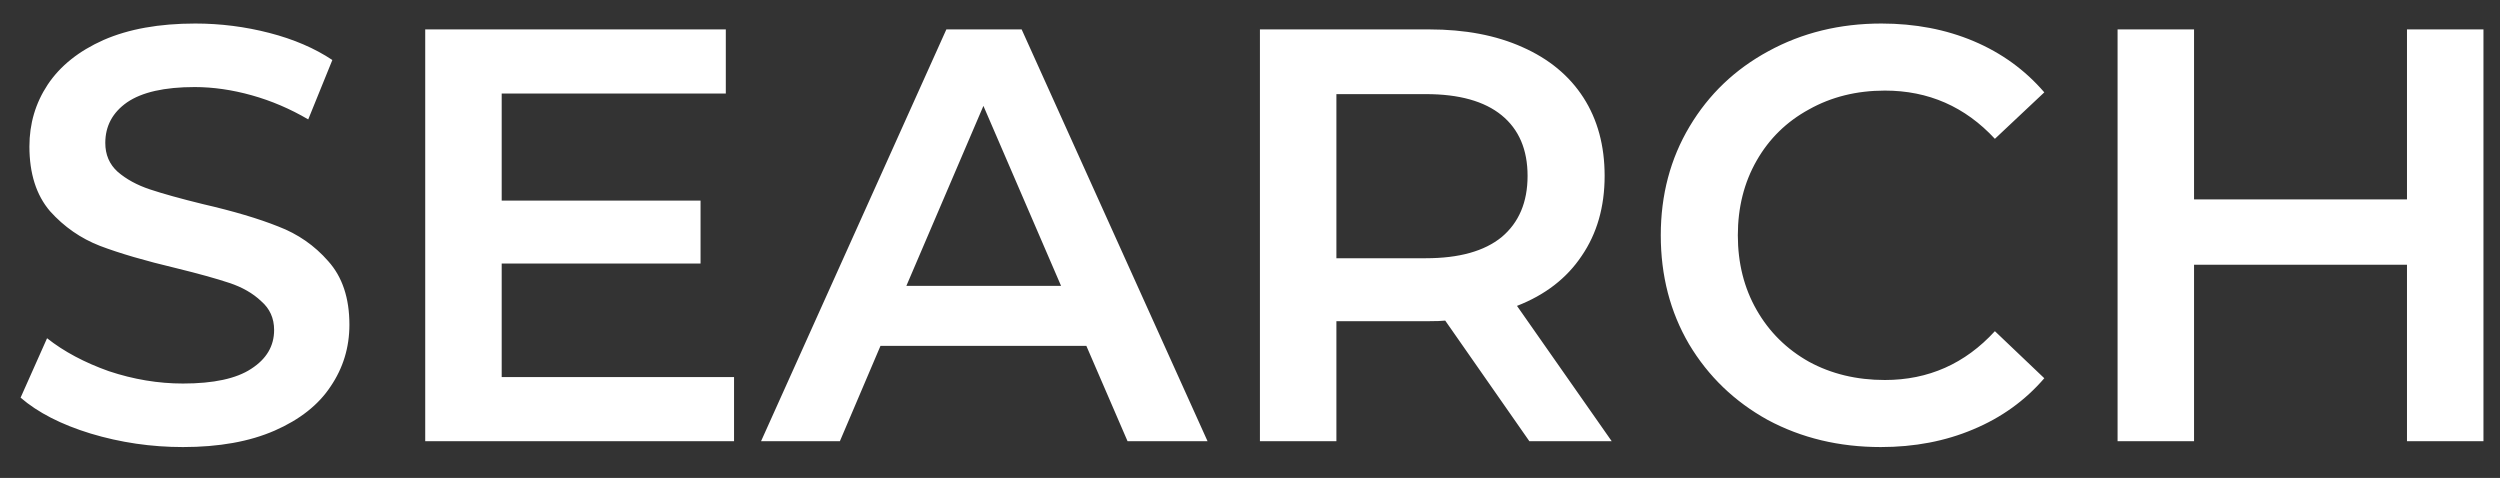 <svg width="68" height="13" viewBox="0 0 68 13" fill="none" xmlns="http://www.w3.org/2000/svg">
<rect x="0" y="0" width="68" height="13" fill="#333333" stroke="none"/>
<path d="M4.976 12.16C4.112 12.16 3.275 12.037 2.464 11.792C1.664 11.547 1.029 11.221 0.56 10.816L1.28 9.2C1.739 9.563 2.299 9.861 2.96 10.096C3.632 10.32 4.304 10.432 4.976 10.432C5.808 10.432 6.427 10.299 6.832 10.032C7.248 9.765 7.456 9.413 7.456 8.976C7.456 8.656 7.339 8.395 7.104 8.192C6.88 7.979 6.592 7.813 6.24 7.696C5.888 7.579 5.408 7.445 4.8 7.296C3.947 7.093 3.253 6.891 2.72 6.688C2.197 6.485 1.744 6.171 1.36 5.744C0.987 5.307 0.8 4.72 0.8 3.984C0.8 3.365 0.965 2.805 1.296 2.304C1.637 1.792 2.144 1.387 2.816 1.088C3.499 0.789 4.331 0.64 5.312 0.64C5.995 0.64 6.667 0.725 7.328 0.896C7.989 1.067 8.56 1.312 9.04 1.632L8.384 3.248C7.893 2.96 7.381 2.741 6.848 2.592C6.315 2.443 5.797 2.368 5.296 2.368C4.475 2.368 3.861 2.507 3.456 2.784C3.061 3.061 2.864 3.429 2.864 3.888C2.864 4.208 2.976 4.469 3.2 4.672C3.435 4.875 3.728 5.035 4.08 5.152C4.432 5.269 4.912 5.403 5.52 5.552C6.352 5.744 7.035 5.947 7.568 6.16C8.101 6.363 8.555 6.677 8.928 7.104C9.312 7.531 9.504 8.107 9.504 8.832C9.504 9.451 9.333 10.011 8.992 10.512C8.661 11.013 8.155 11.413 7.472 11.712C6.789 12.011 5.957 12.16 4.976 12.16ZM19.966 10.256V12H11.566V0.8H19.742V2.544H13.646V5.456H19.055V7.168H13.646V10.256H19.966ZM29.549 9.408H23.949L22.845 12H20.701L25.741 0.8H27.789L32.845 12H30.669L29.549 9.408ZM28.861 7.776L26.749 2.88L24.653 7.776H28.861ZM41.598 12L39.31 8.72C39.214 8.731 39.07 8.736 38.878 8.736H36.35V12H34.27V0.8H38.878C39.848 0.8 40.691 0.96 41.406 1.28C42.131 1.6 42.686 2.059 43.07 2.656C43.454 3.253 43.646 3.963 43.646 4.784C43.646 5.627 43.438 6.352 43.022 6.96C42.616 7.568 42.03 8.021 41.262 8.32L43.838 12H41.598ZM41.55 4.784C41.55 4.069 41.315 3.52 40.846 3.136C40.376 2.752 39.688 2.56 38.782 2.56H36.35V7.024H38.782C39.688 7.024 40.376 6.832 40.846 6.448C41.315 6.053 41.55 5.499 41.55 4.784ZM51.157 12.16C50.026 12.16 49.002 11.915 48.085 11.424C47.178 10.923 46.463 10.235 45.941 9.36C45.429 8.485 45.173 7.499 45.173 6.4C45.173 5.301 45.434 4.315 45.957 3.44C46.479 2.565 47.194 1.883 48.101 1.392C49.018 0.891 50.042 0.64 51.173 0.64C52.09 0.64 52.927 0.8 53.685 1.12C54.442 1.44 55.082 1.904 55.605 2.512L54.261 3.776C53.45 2.901 52.453 2.464 51.269 2.464C50.501 2.464 49.813 2.635 49.205 2.976C48.597 3.307 48.122 3.771 47.781 4.368C47.439 4.965 47.269 5.643 47.269 6.4C47.269 7.157 47.439 7.835 47.781 8.432C48.122 9.029 48.597 9.499 49.205 9.84C49.813 10.171 50.501 10.336 51.269 10.336C52.453 10.336 53.45 9.893 54.261 9.008L55.605 10.288C55.082 10.896 54.437 11.36 53.669 11.68C52.911 12 52.074 12.16 51.157 12.16ZM67.55 0.8V12H65.47V7.2H59.678V12H57.598V0.8H59.678V5.424H65.47V0.8H67.55Z" fill="white"/>
</svg>
